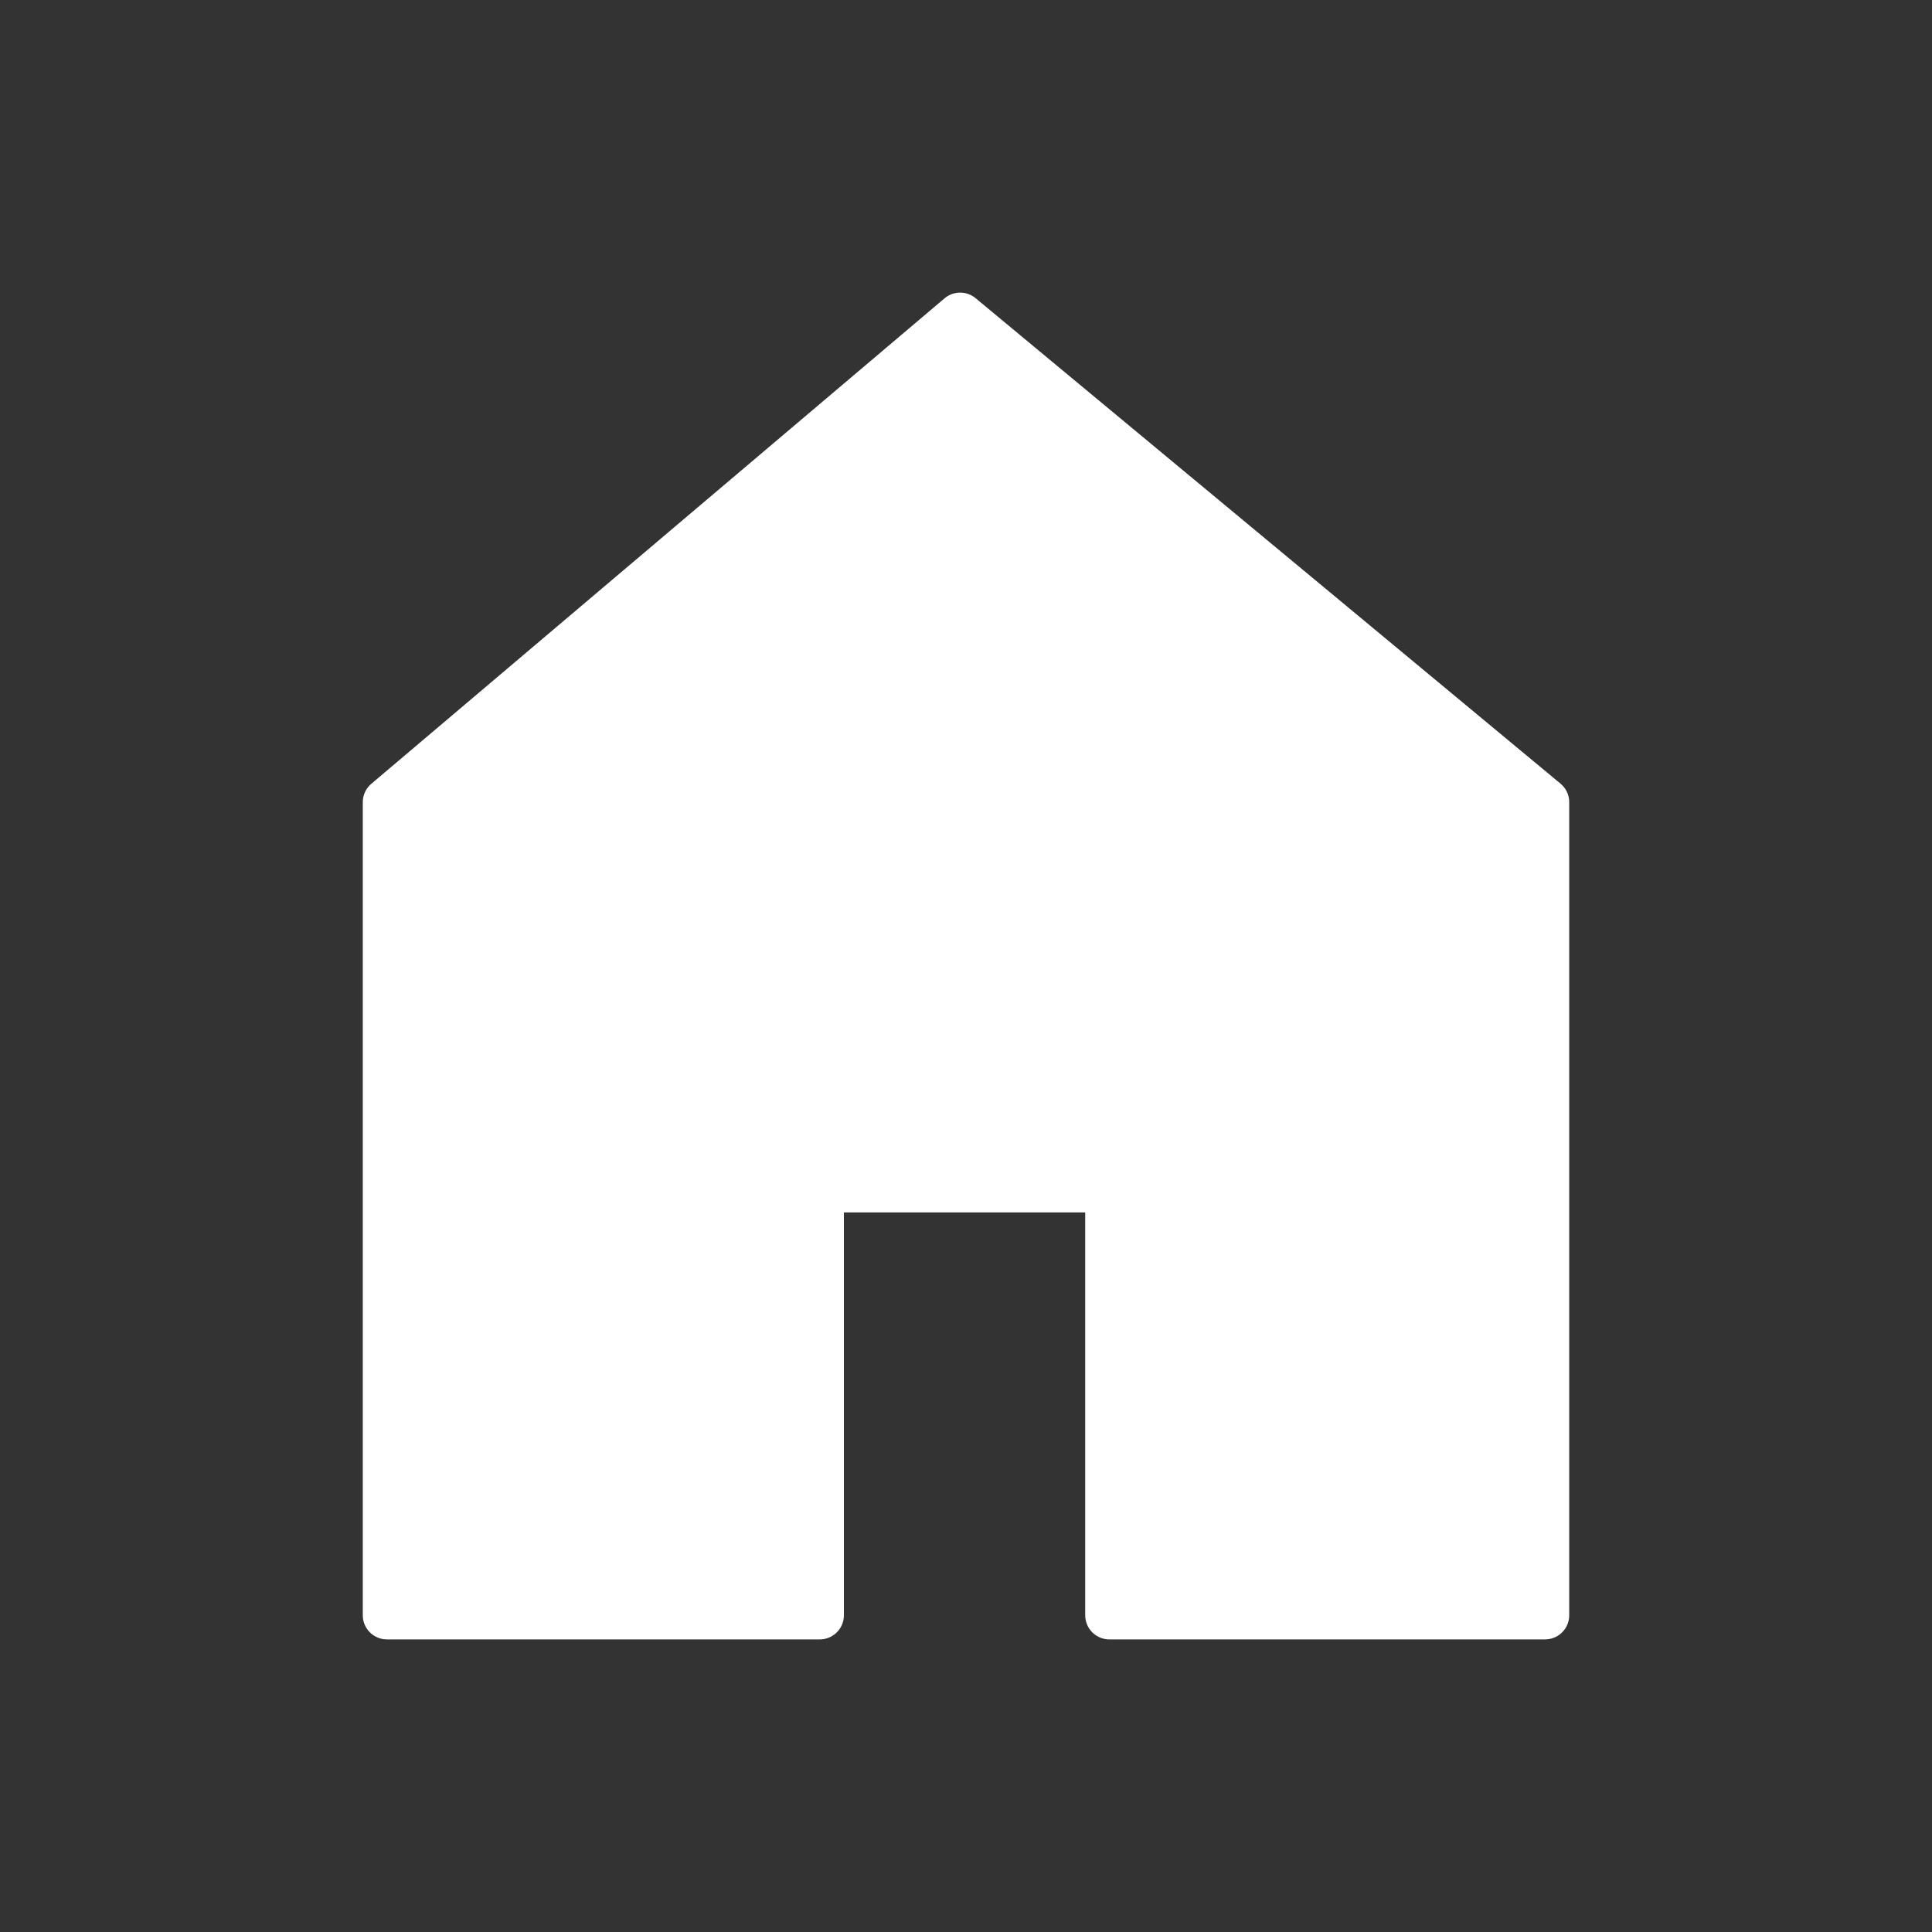 <?xml version="1.0" encoding="UTF-8" standalone="no"?>
<!DOCTYPE svg PUBLIC "-//W3C//DTD SVG 1.1//EN" "http://www.w3.org/Graphics/SVG/1.1/DTD/svg11.dtd">
<svg width="100%" height="100%" viewBox="0 0 40 40" version="1.1" xmlns="http://www.w3.org/2000/svg" xmlns:xlink="http://www.w3.org/1999/xlink" xml:space="preserve" xmlns:serif="http://www.serif.com/" style="fill-rule:evenodd;clip-rule:evenodd;stroke-linecap:round;stroke-linejoin:round;stroke-miterlimit:1.5;">
    <rect x="0" y="0" width="40" height="40" fill="#333333" stroke="none"/>
    <g transform="matrix(1,0,0,1,-115.032,-171.566)">
        <path d="M123.043,188.175L134.911,178.124L147.021,188.175L147.021,205.008L138,205.008L138,196.168L132.004,196.168L132.004,205.008L123.043,205.008L123.043,188.175Z" style="fill:white;stroke:white;stroke-width:1px;"/>
        <g transform="matrix(1.041,0,0,1.041,-3.842,-10.541)">
            <rect x="114.221" y="174.981" width="38.435" height="38.435" style="fill:none;"/>
        </g>
    </g>
</svg>
